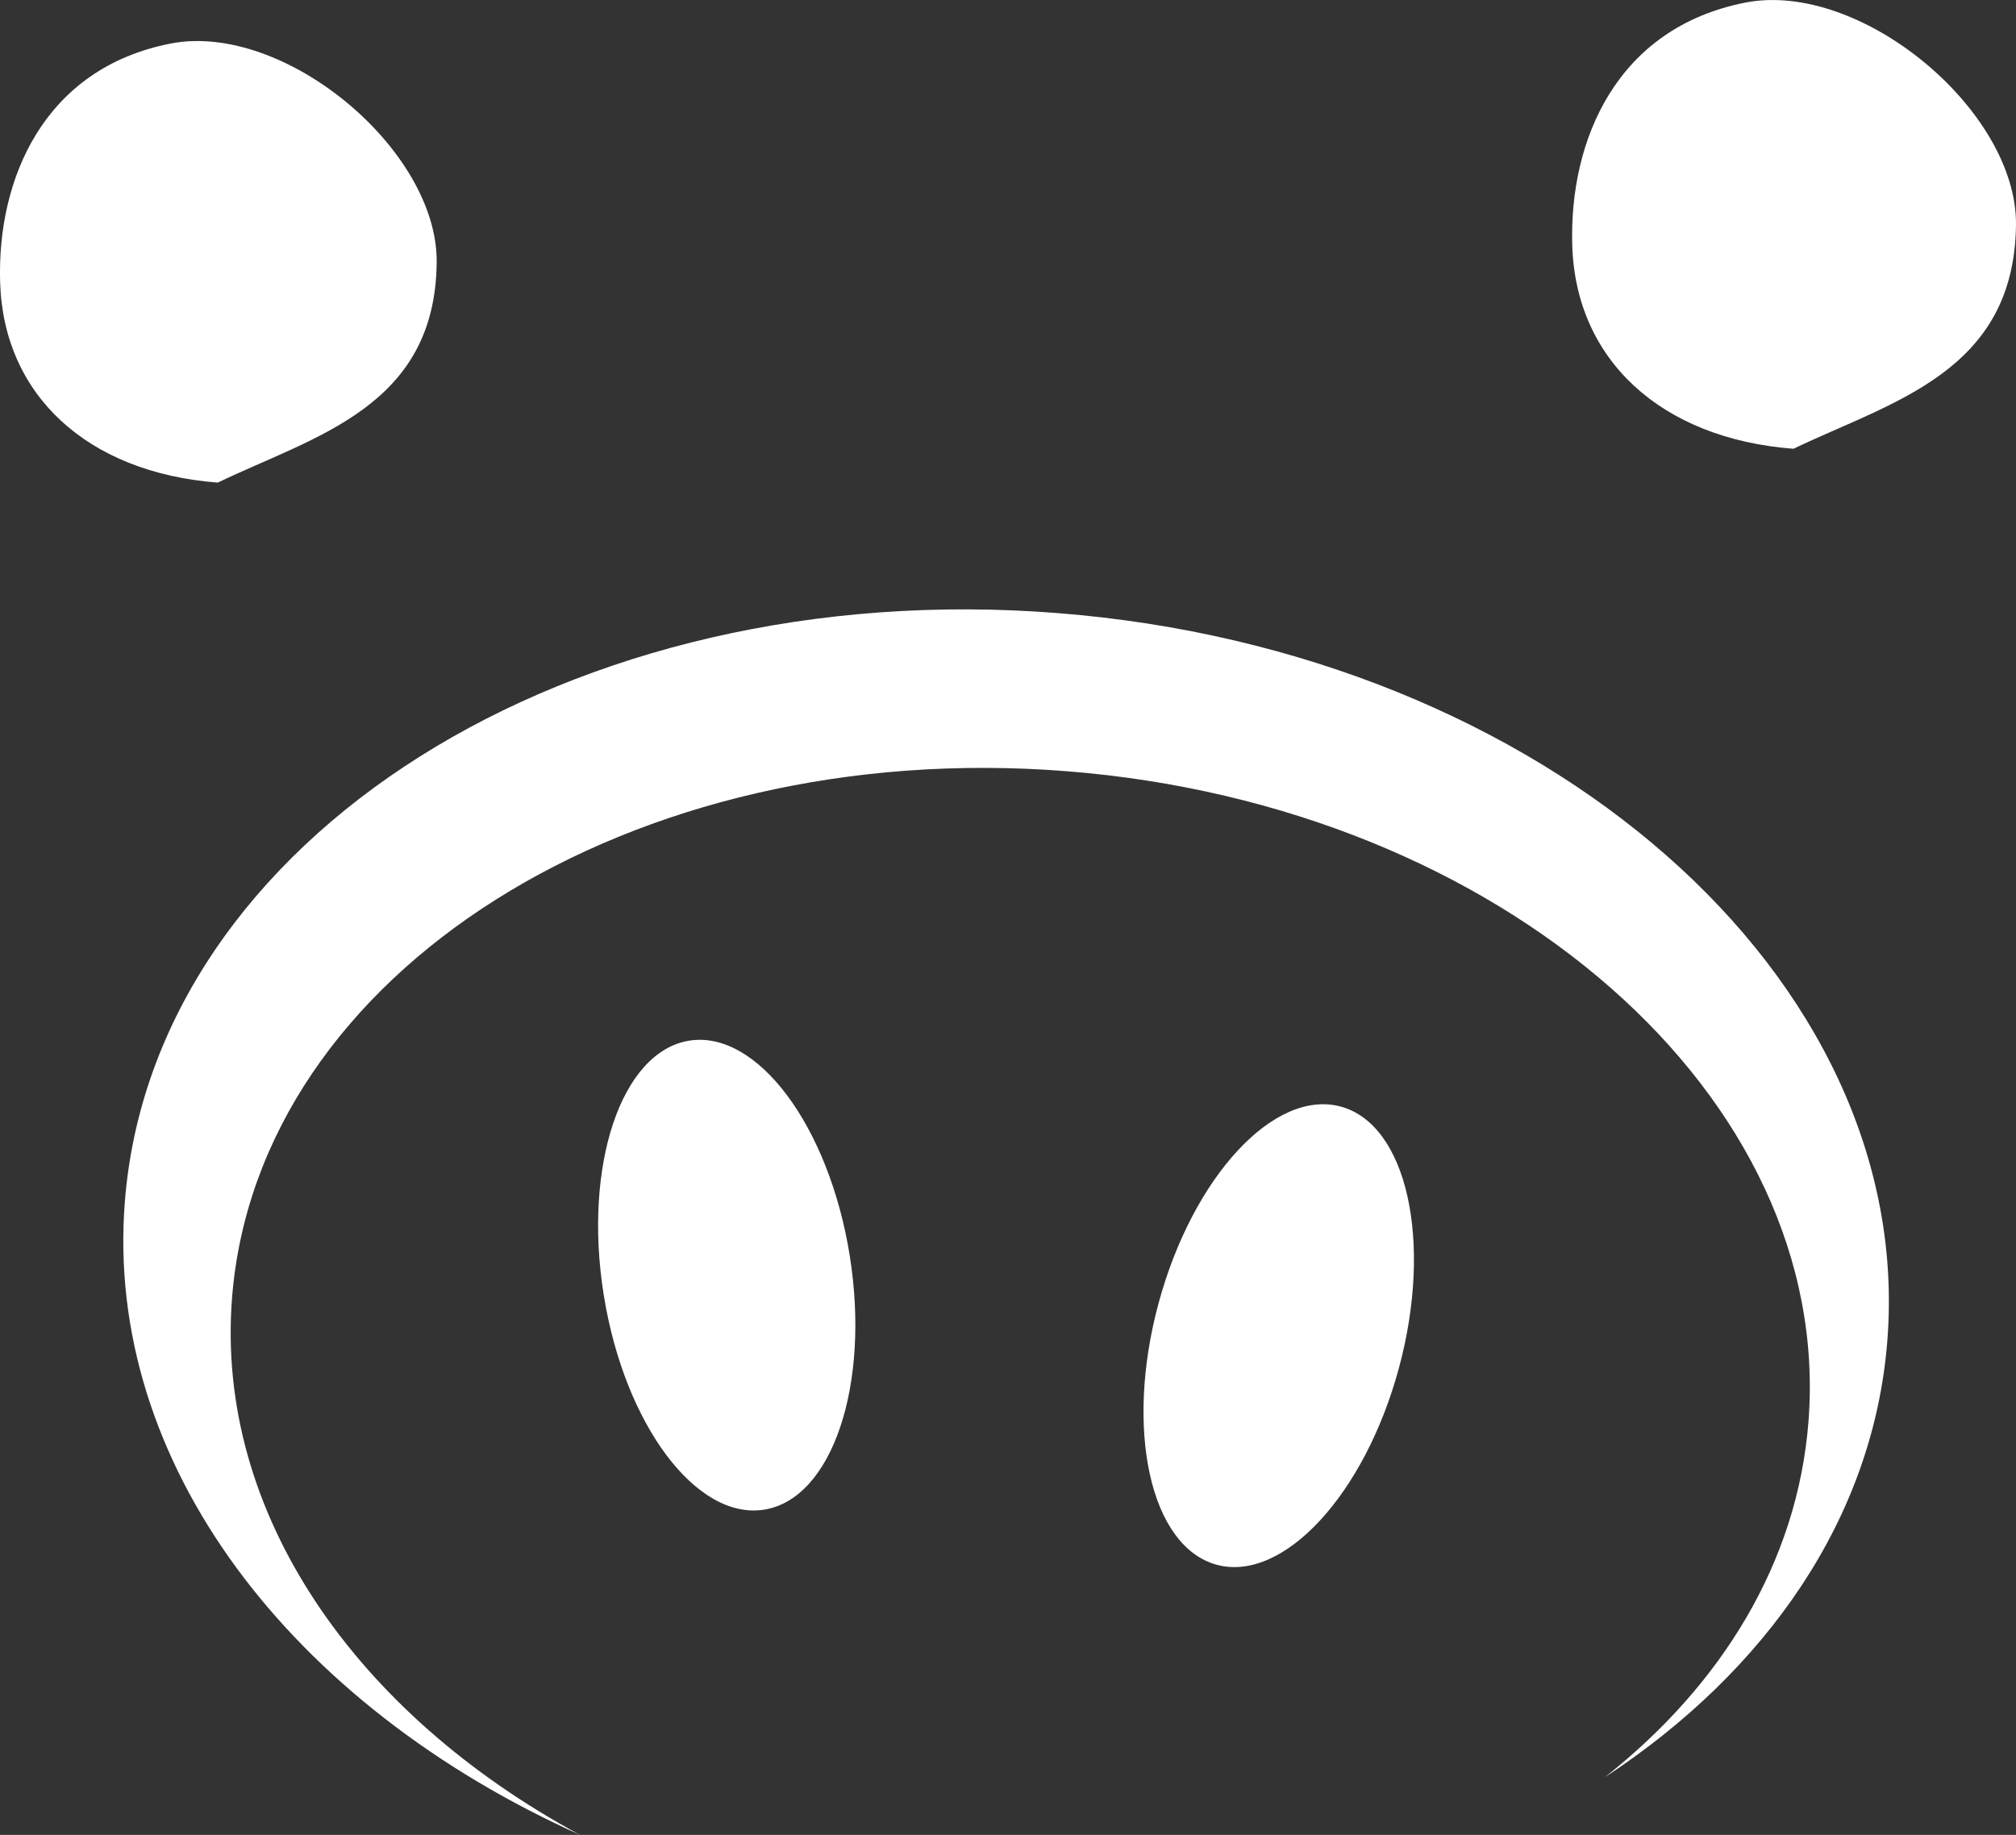<svg version="1.1" id="图层_1" x="0px" y="0px" width="46.355px" height="42.199px" viewBox="0 0 46.355 42.199" enable-background="new 0 0 46.355 42.199" xml:space="preserve" xmlns="http://www.w3.org/2000/svg" xmlns:xlink="http://www.w3.org/1999/xlink" xmlns:xml="http://www.w3.org/XML/1998/namespace">
  <rect x="0" y="0" width="46.355" height="42.199" fill="#333333" stroke="none"/>
  <path fill="#FFFFFF" d="M5.007,11.099C1.998,10.867,0.082,9.08,0.003,6.496c-0.074-2.373,1.001-4.929,3.931-5.497
	c2.604-0.496,6.129,2.44,6.107,5.03C10.012,9.365,7.231,10.029,5.007,11.099z" class="color c1"/>
  <path fill="#FFFFFF" d="M41.238,10.321c-3.058-0.235-5.008-2.055-5.086-4.677c-0.074-2.414,1.014-5.008,3.992-5.587
	c2.649-0.505,6.231,2.482,6.211,5.108C46.319,8.561,43.499,9.235,41.238,10.321z" class="color c1"/>
  <path fill="#FFFFFF" d="M24.332,14.101c-11.19-0.889-20.799,5.173-21.461,13.531c-0.477,6.025,3.835,11.589,10.463,14.566
	c-5.146-2.779-8.39-7.394-7.998-12.357c0.594-7.475,9.186-12.897,19.196-12.104c10.009,0.791,17.642,7.496,17.05,14.971
	c-0.254,3.215-1.992,6.043-4.679,8.164c3.716-2.442,6.172-5.959,6.493-10.031C44.058,22.479,35.523,14.985,24.332,14.101z" class="color c1"/>
  <path fill="#FFFFFF" d="M19.538,28.875c0.477,2.979-0.404,5.594-1.966,5.844c-1.563,0.25-3.214-1.961-3.69-4.938
	c-0.477-2.982,0.404-5.598,1.966-5.848C17.409,23.684,19.061,25.894,19.538,28.875z" class="color c1"/>
  <ellipse transform="matrix(-0.261 0.965 -0.965 -0.261 66.74 10.37)" fill="#FFFFFF" cx="29.4" cy="30.74" rx="5.46" ry="2.863" class="color c1"/>
</svg>